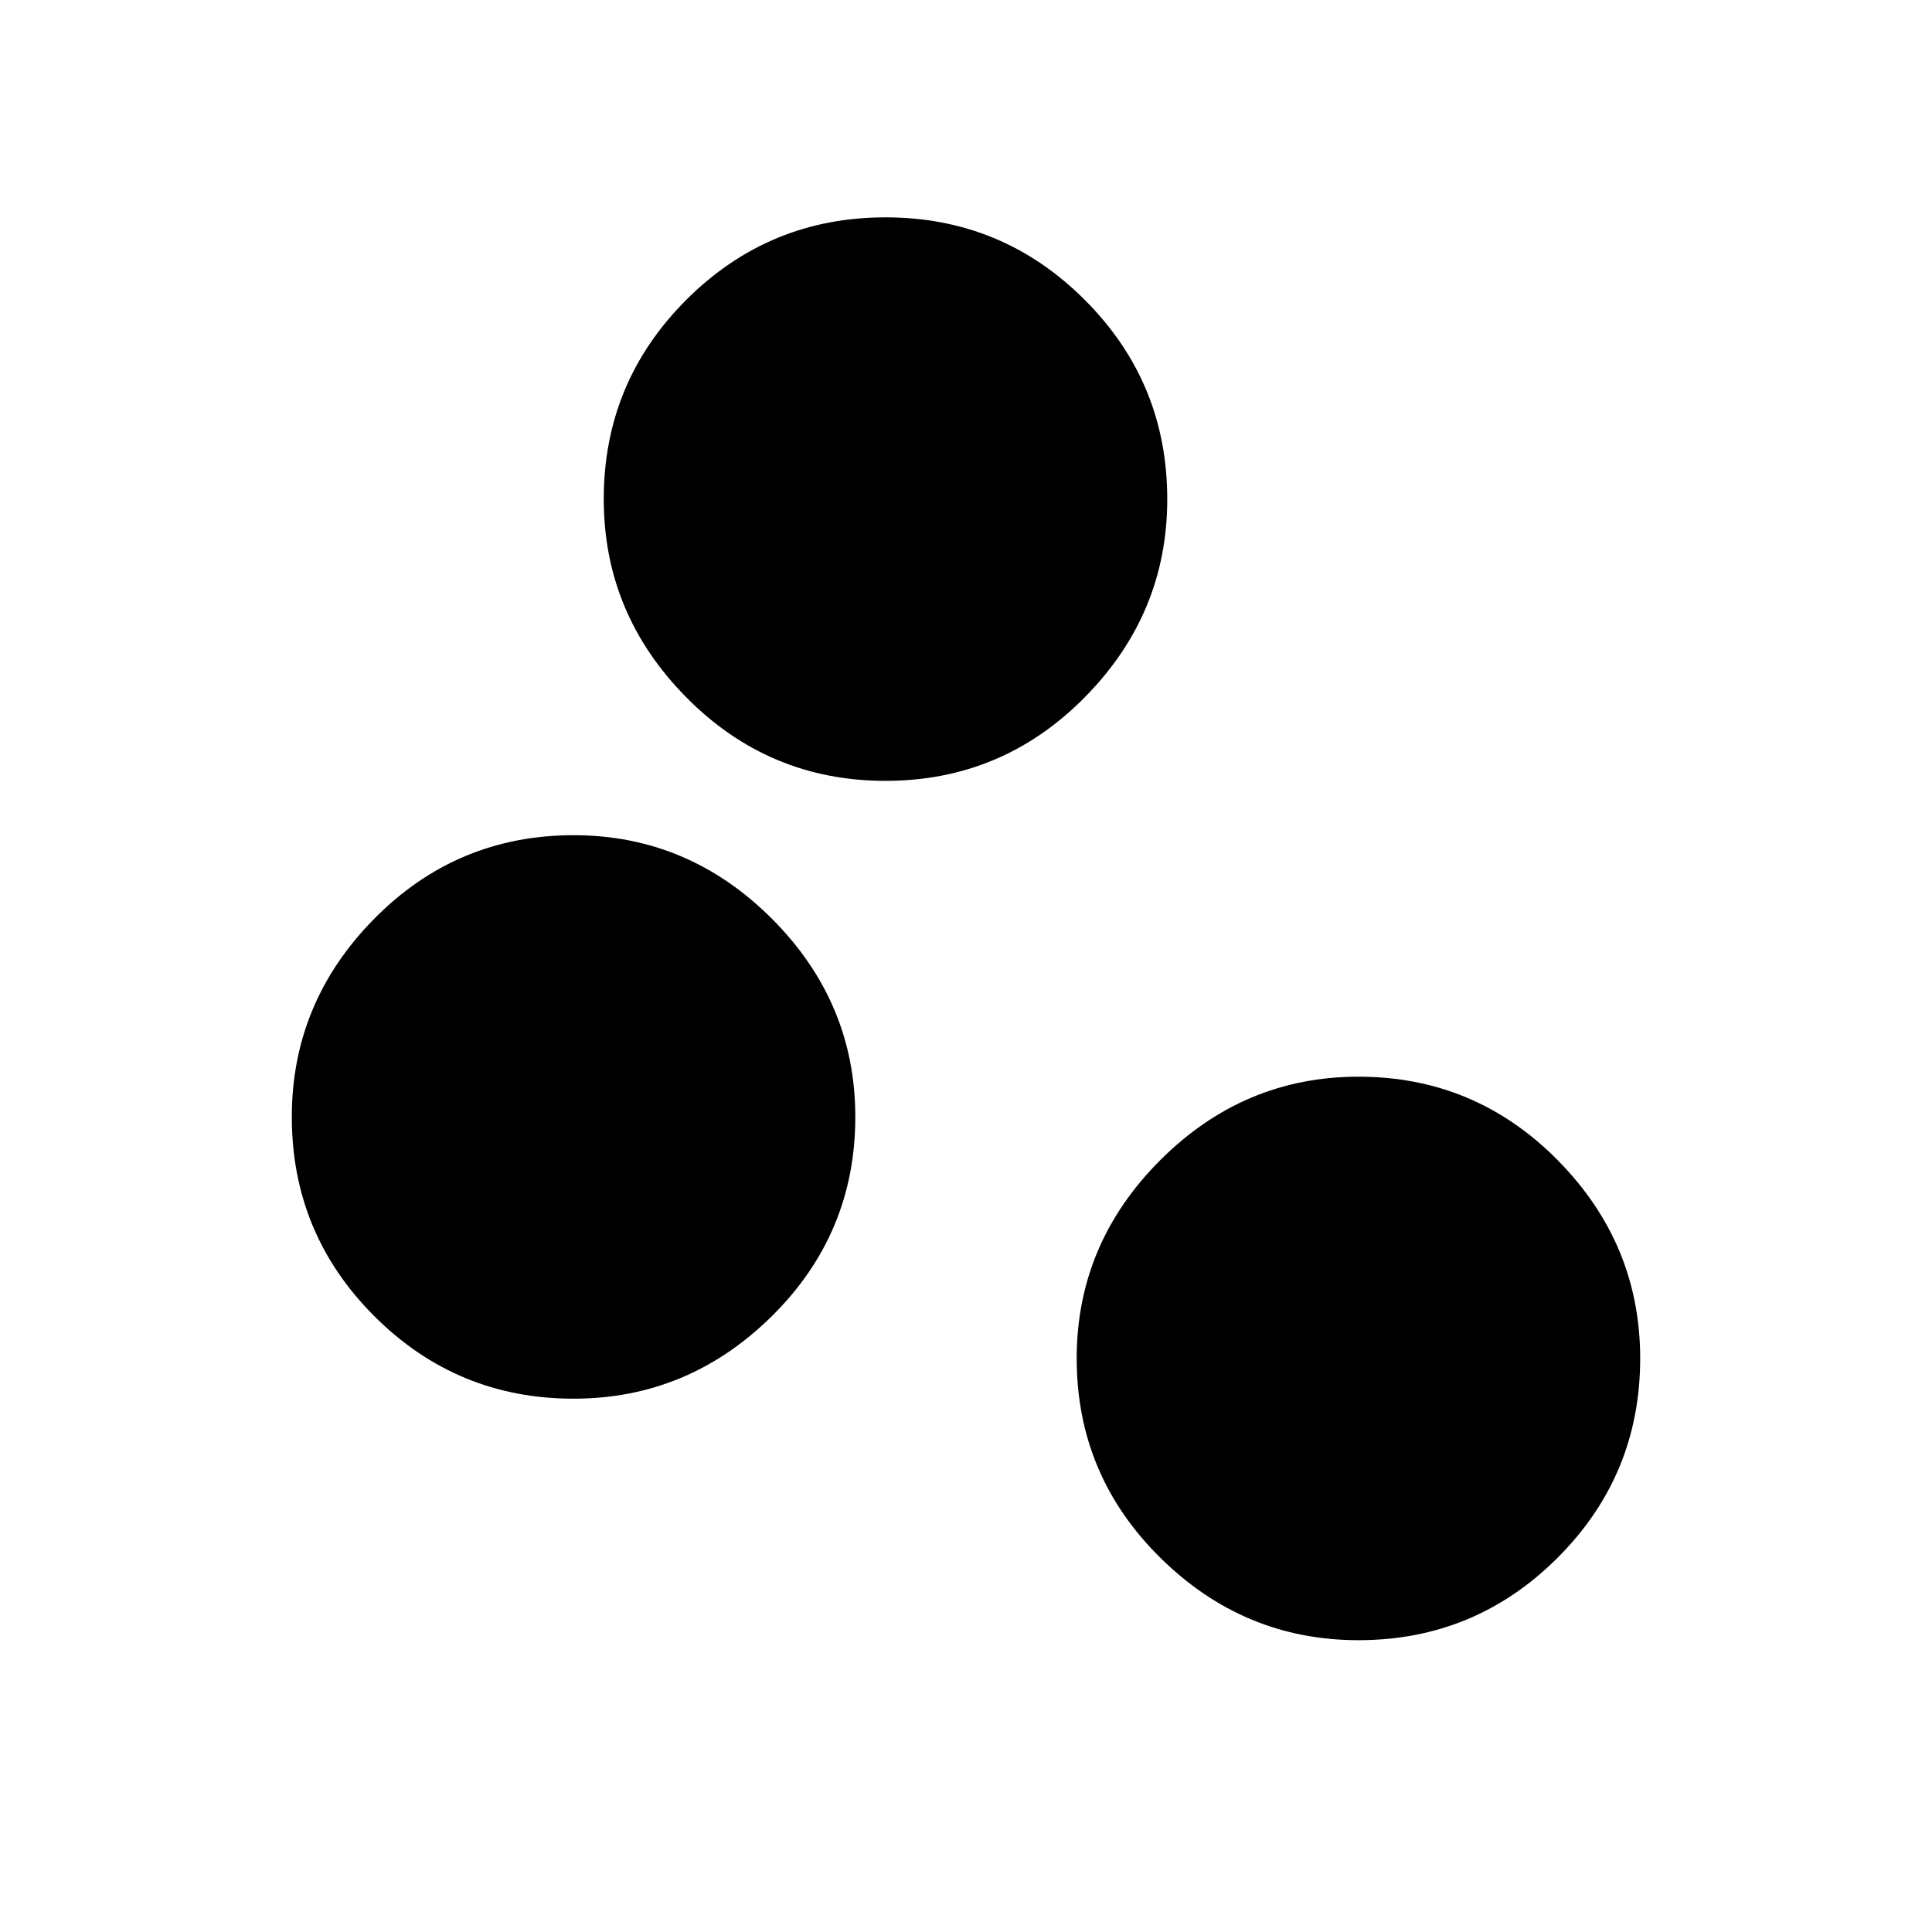 <svg xmlns="http://www.w3.org/2000/svg" height="24" width="24"><path d="M7.125 17.375Q5.675 17.375 4.65 16.35Q3.625 15.325 3.625 13.875Q3.625 12.45 4.65 11.412Q5.675 10.375 7.125 10.375Q8.55 10.375 9.588 11.412Q10.625 12.45 10.625 13.875Q10.625 15.325 9.588 16.35Q8.55 17.375 7.125 17.375ZM11 9.7Q9.55 9.7 8.525 8.662Q7.5 7.625 7.5 6.2Q7.5 4.75 8.525 3.725Q9.55 2.7 11 2.7Q12.45 2.7 13.475 3.725Q14.5 4.75 14.5 6.2Q14.5 7.625 13.475 8.662Q12.45 9.7 11 9.7ZM16.875 20.375Q15.45 20.375 14.413 19.35Q13.375 18.325 13.375 16.875Q13.375 15.45 14.413 14.412Q15.45 13.375 16.875 13.375Q18.325 13.375 19.35 14.412Q20.375 15.45 20.375 16.875Q20.375 18.325 19.35 19.35Q18.325 20.375 16.875 20.375Z"/></svg>